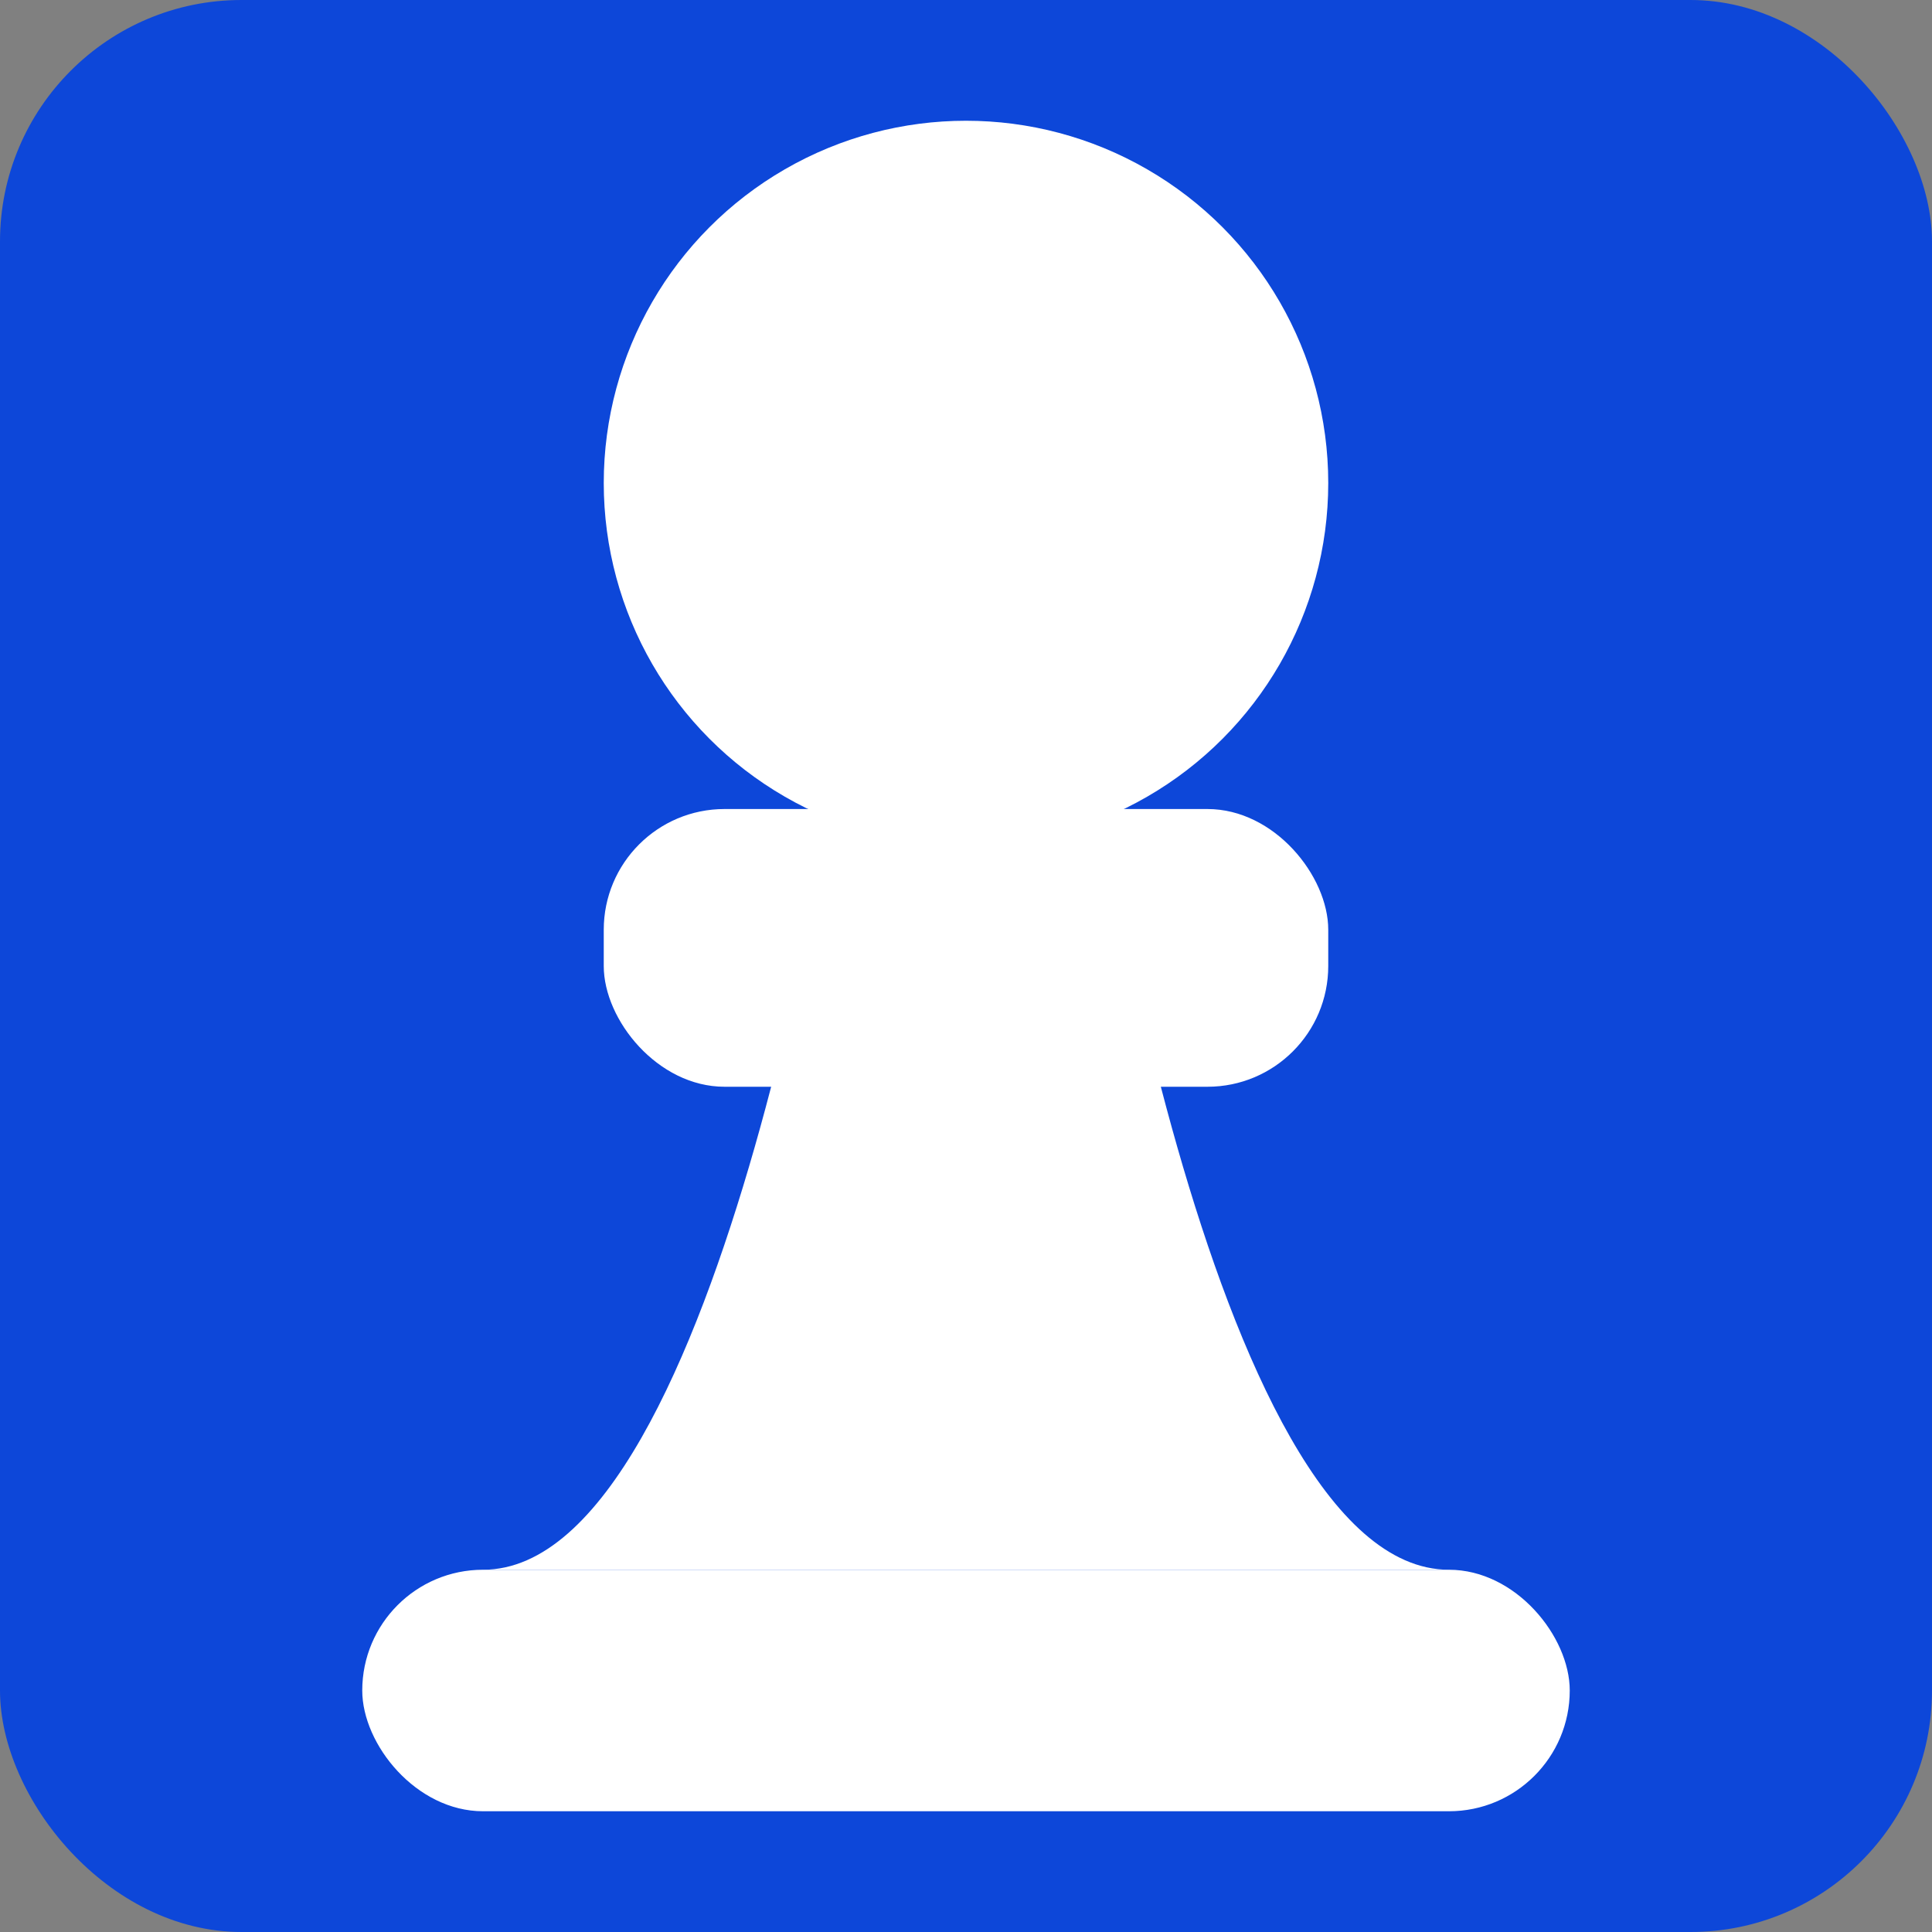 <svg width="16" height="16" viewBox="0 0 16 16" fill="none" xmlns="http://www.w3.org/2000/svg">
<rect x="0" y="0" width="16" height="16" fill="#808080" stroke="none"/>
<rect width="16" height="16" rx="2" fill="#0D47D9"/>
<circle cx="8" cy="4" r="3" fill="white"/>
<path d="M7 6H9C9 6 10 13 12 13C14 13 2 13 4 13C6 13 7 6 7 6Z" fill="white"/>
<rect x="3" y="13" width="10" height="2" rx="1" fill="white"/>
<rect x="5" y="6.7" width="6" height="2.3" rx="1" fill="white"/>
</svg>
